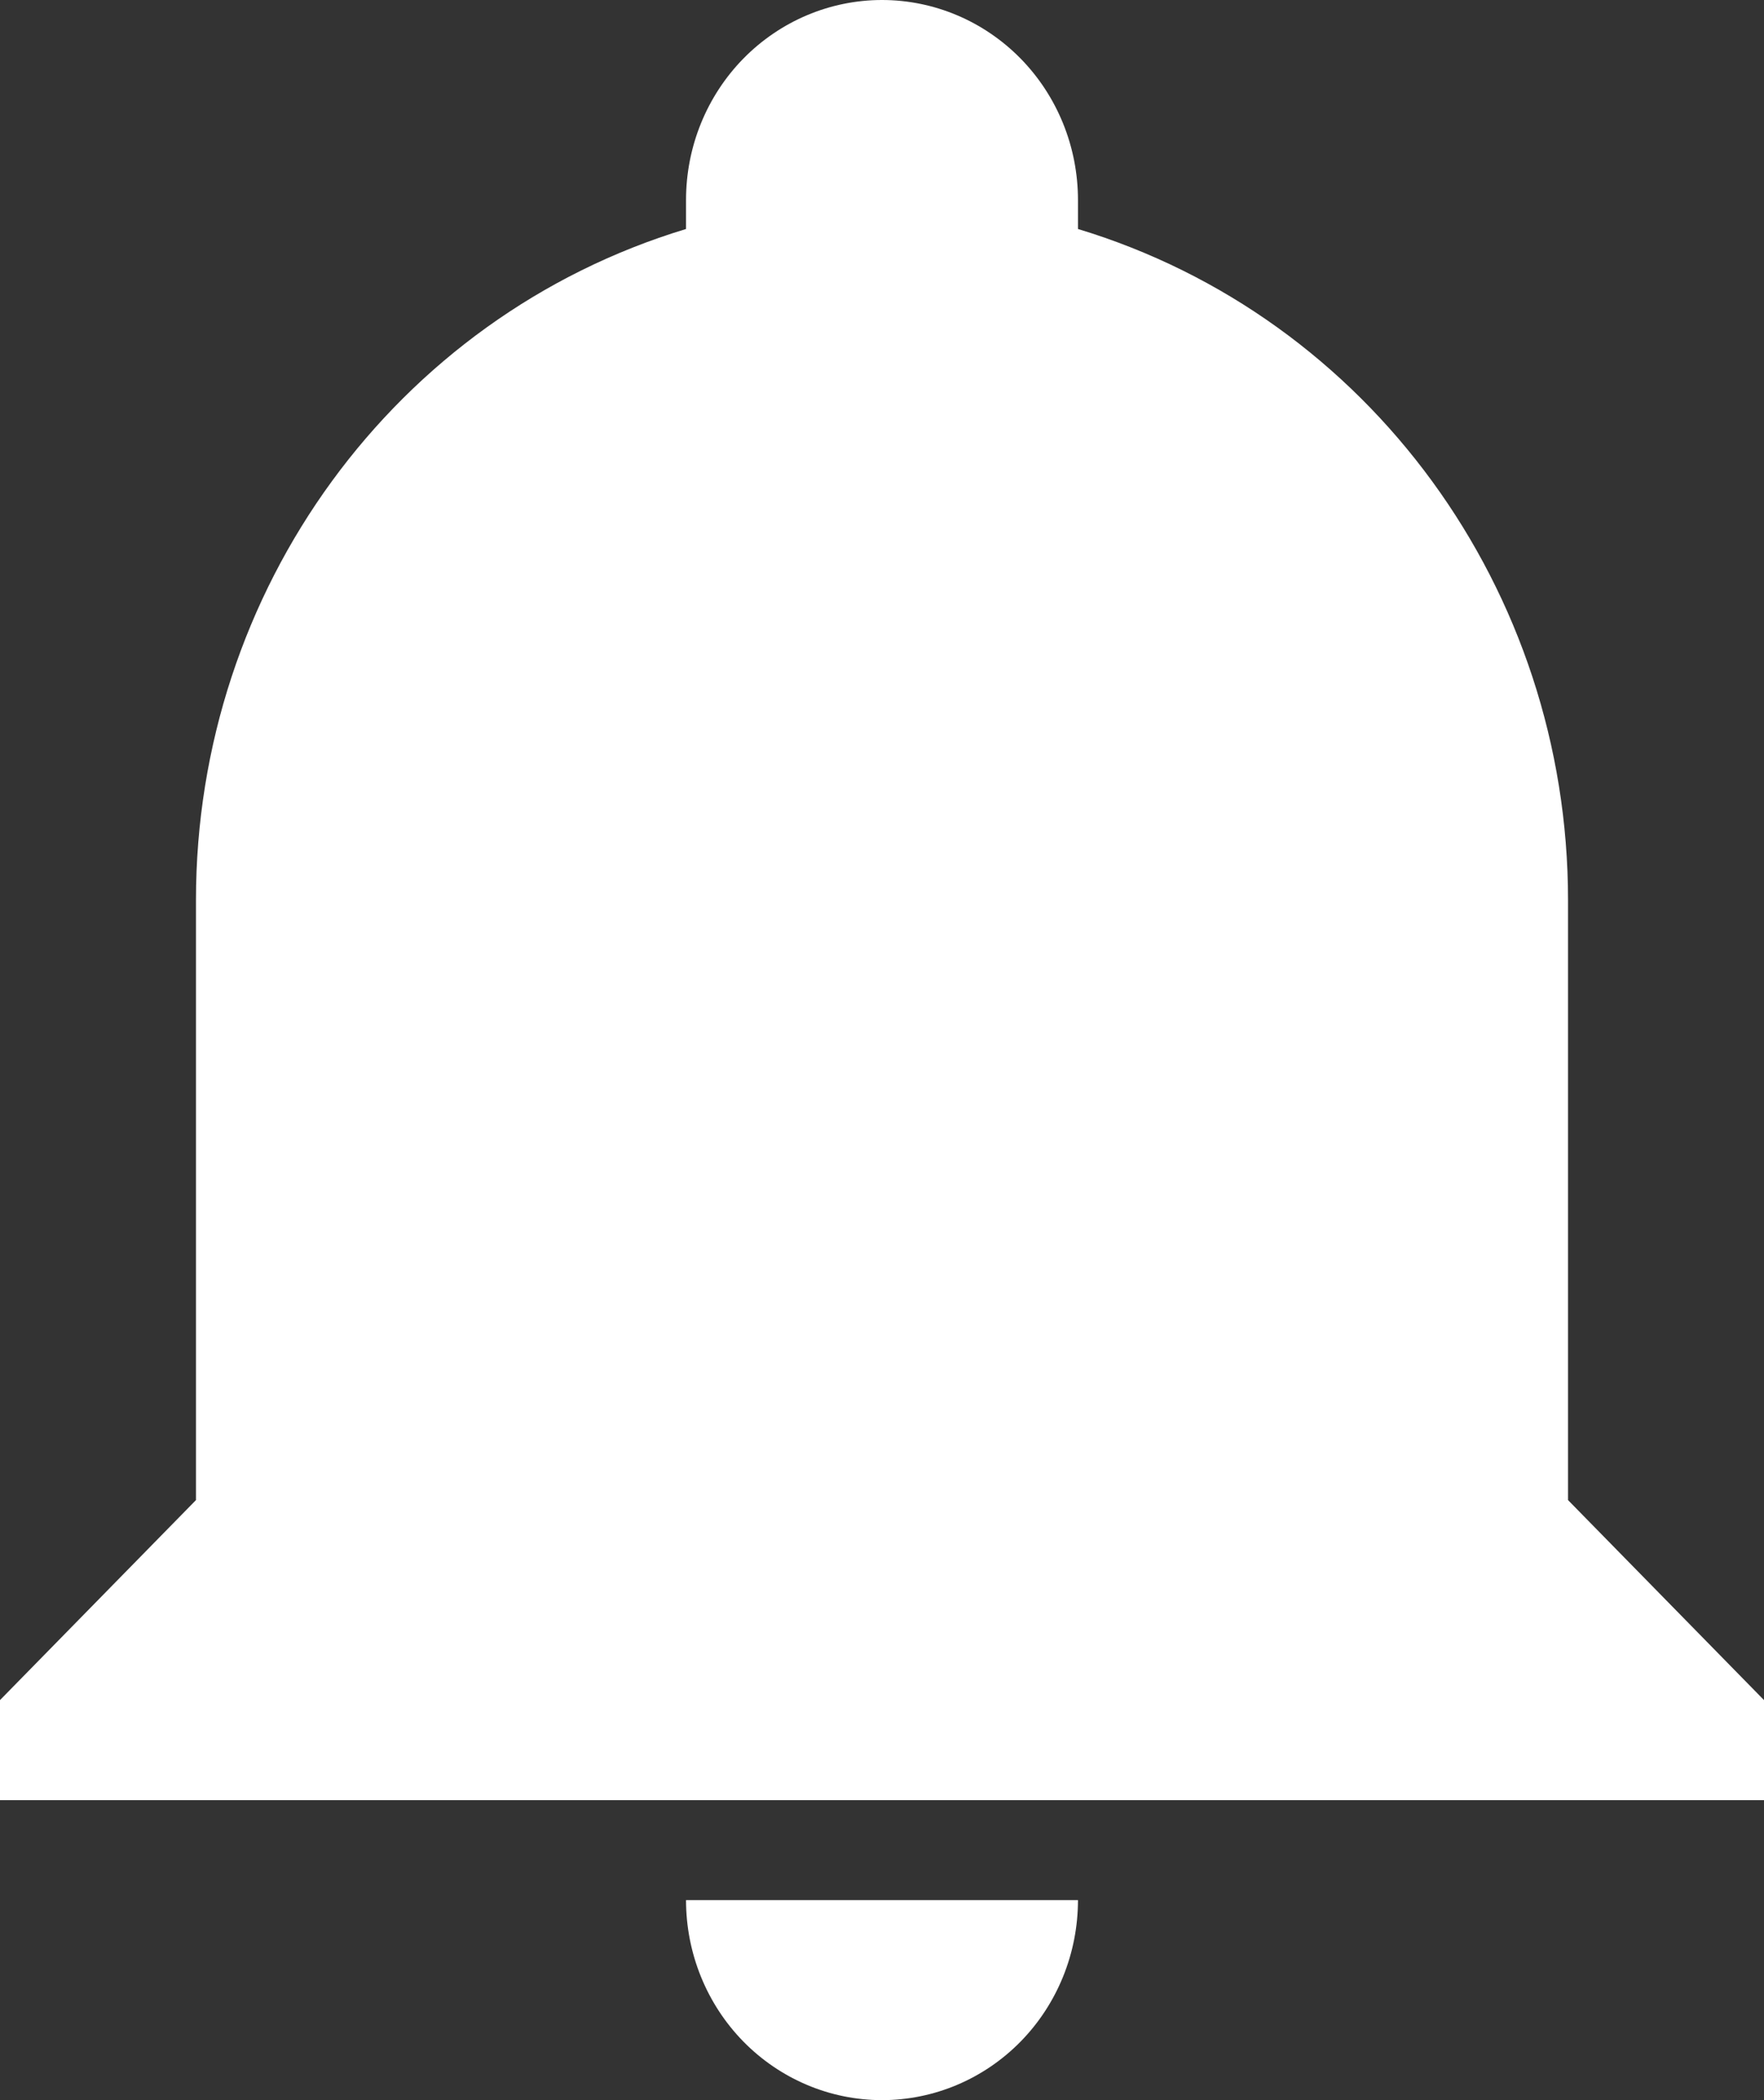 <svg width="21" height="25" viewBox="0 0 21 25" fill="none" xmlns="http://www.w3.org/2000/svg">
<rect x="0" y="0" width="21" height="25" fill="#333333" stroke="none"/>
<path d="M21 20.238V21.429H0V20.238L2.333 17.857V10.714C2.333 7.024 4.702 3.774 8.167 2.726V2.381C8.167 1.749 8.412 1.144 8.85 0.697C9.288 0.251 9.881 0 10.5 0C11.119 0 11.712 0.251 12.15 0.697C12.588 1.144 12.833 1.749 12.833 2.381V2.726C16.298 3.774 18.667 7.024 18.667 10.714V17.857L21 20.238ZM12.833 22.619C12.833 23.25 12.588 23.856 12.15 24.303C11.712 24.749 11.119 25 10.5 25C9.881 25 9.288 24.749 8.85 24.303C8.412 23.856 8.167 23.25 8.167 22.619" fill="white"/>
</svg>
